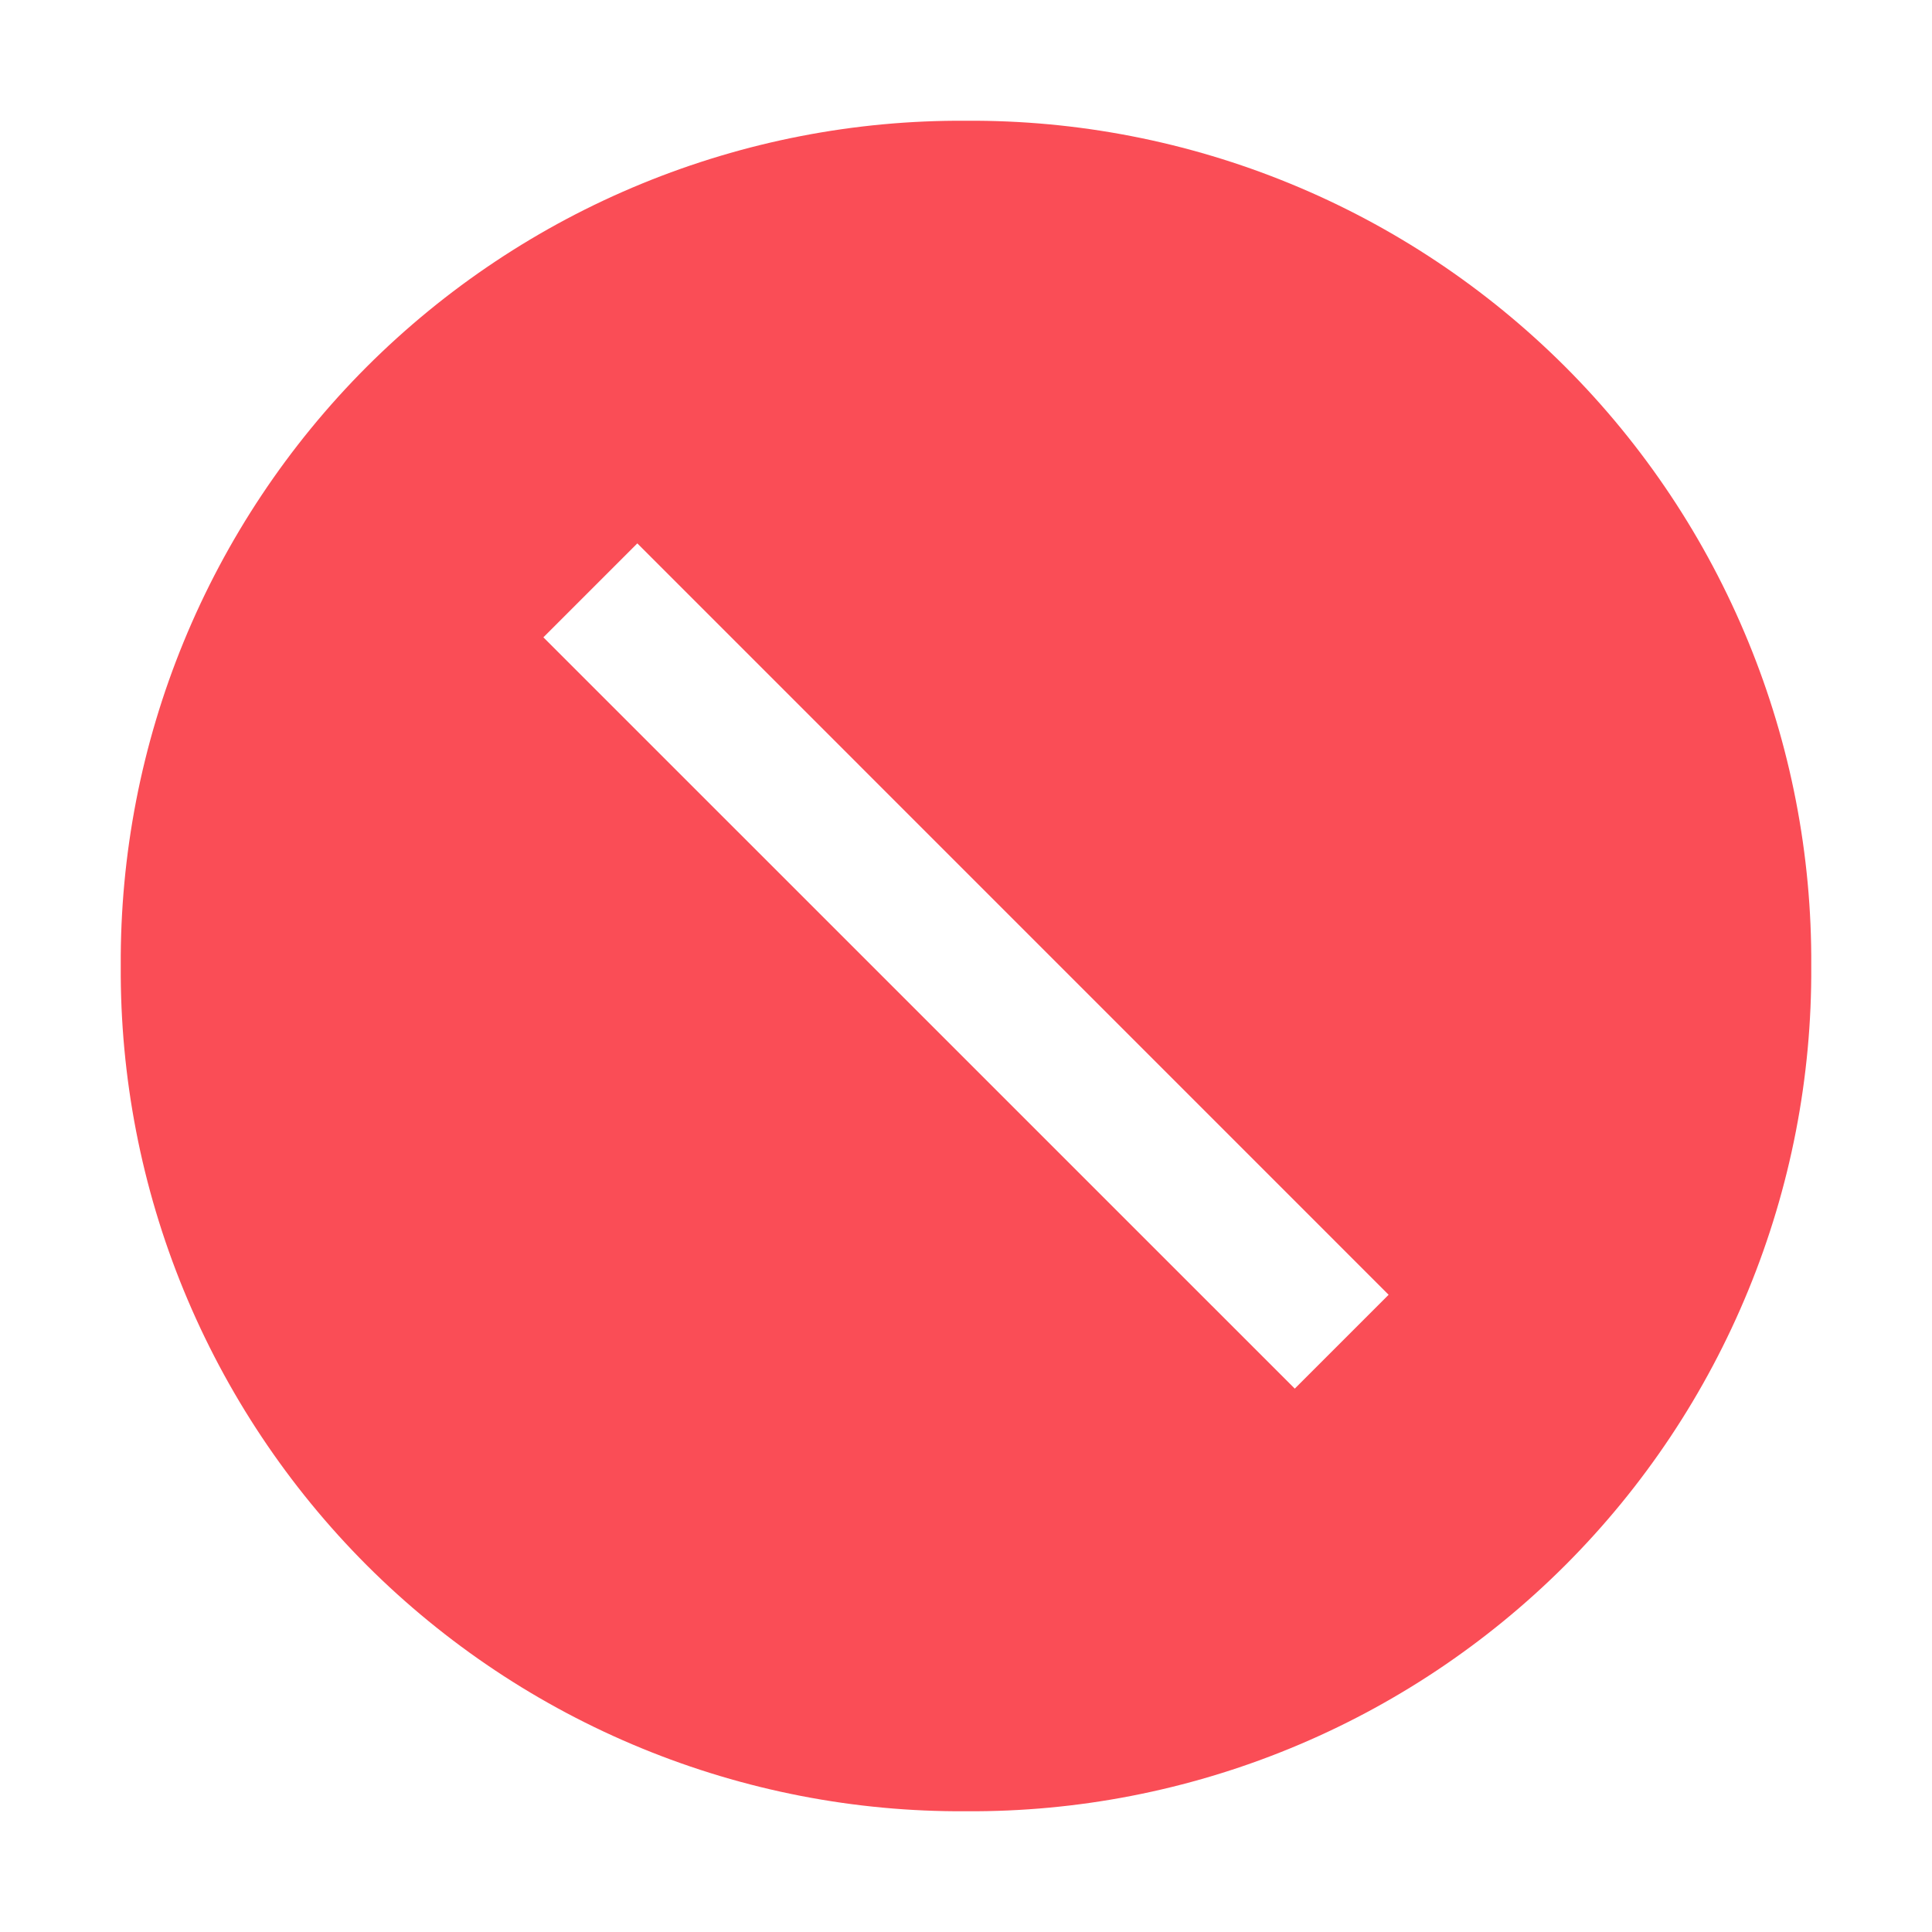 <svg width="24" height="24" viewBox="0 0 24 24" fill="none" xmlns="http://www.w3.org/2000/svg">
<rect width="24" height="24" fill="white" style="mix-blend-mode:multiply"/>
<rect x="6" y="6" width="12" height="12" fill="black"/>
<rect width="24" height="24" fill="white" style="mix-blend-mode:multiply"/>
<path d="M12 1.5C10.619 1.491 9.25 1.757 7.972 2.282C6.694 2.806 5.533 3.58 4.556 4.556C3.58 5.533 2.807 6.694 2.282 7.972C1.757 9.249 1.492 10.619 1.5 12C1.492 13.381 1.757 14.751 2.282 16.028C2.807 17.306 3.58 18.467 4.556 19.444C5.533 20.42 6.694 21.194 7.972 21.718C9.25 22.243 10.619 22.509 12 22.5C13.382 22.509 14.751 22.243 16.029 21.718C17.306 21.194 18.467 20.42 19.444 19.444C20.421 18.467 21.194 17.306 21.718 16.028C22.243 14.751 22.509 13.381 22.5 12C22.509 10.619 22.243 9.249 21.718 7.972C21.194 6.694 20.421 5.533 19.444 4.556C18.467 3.58 17.306 2.806 16.029 2.282C14.751 1.757 13.382 1.491 12 1.5ZM16.084 17.25L6.75 7.917L7.917 6.75L17.25 16.084L16.084 17.25Z" fill="#FA4D56"/>
</svg>
